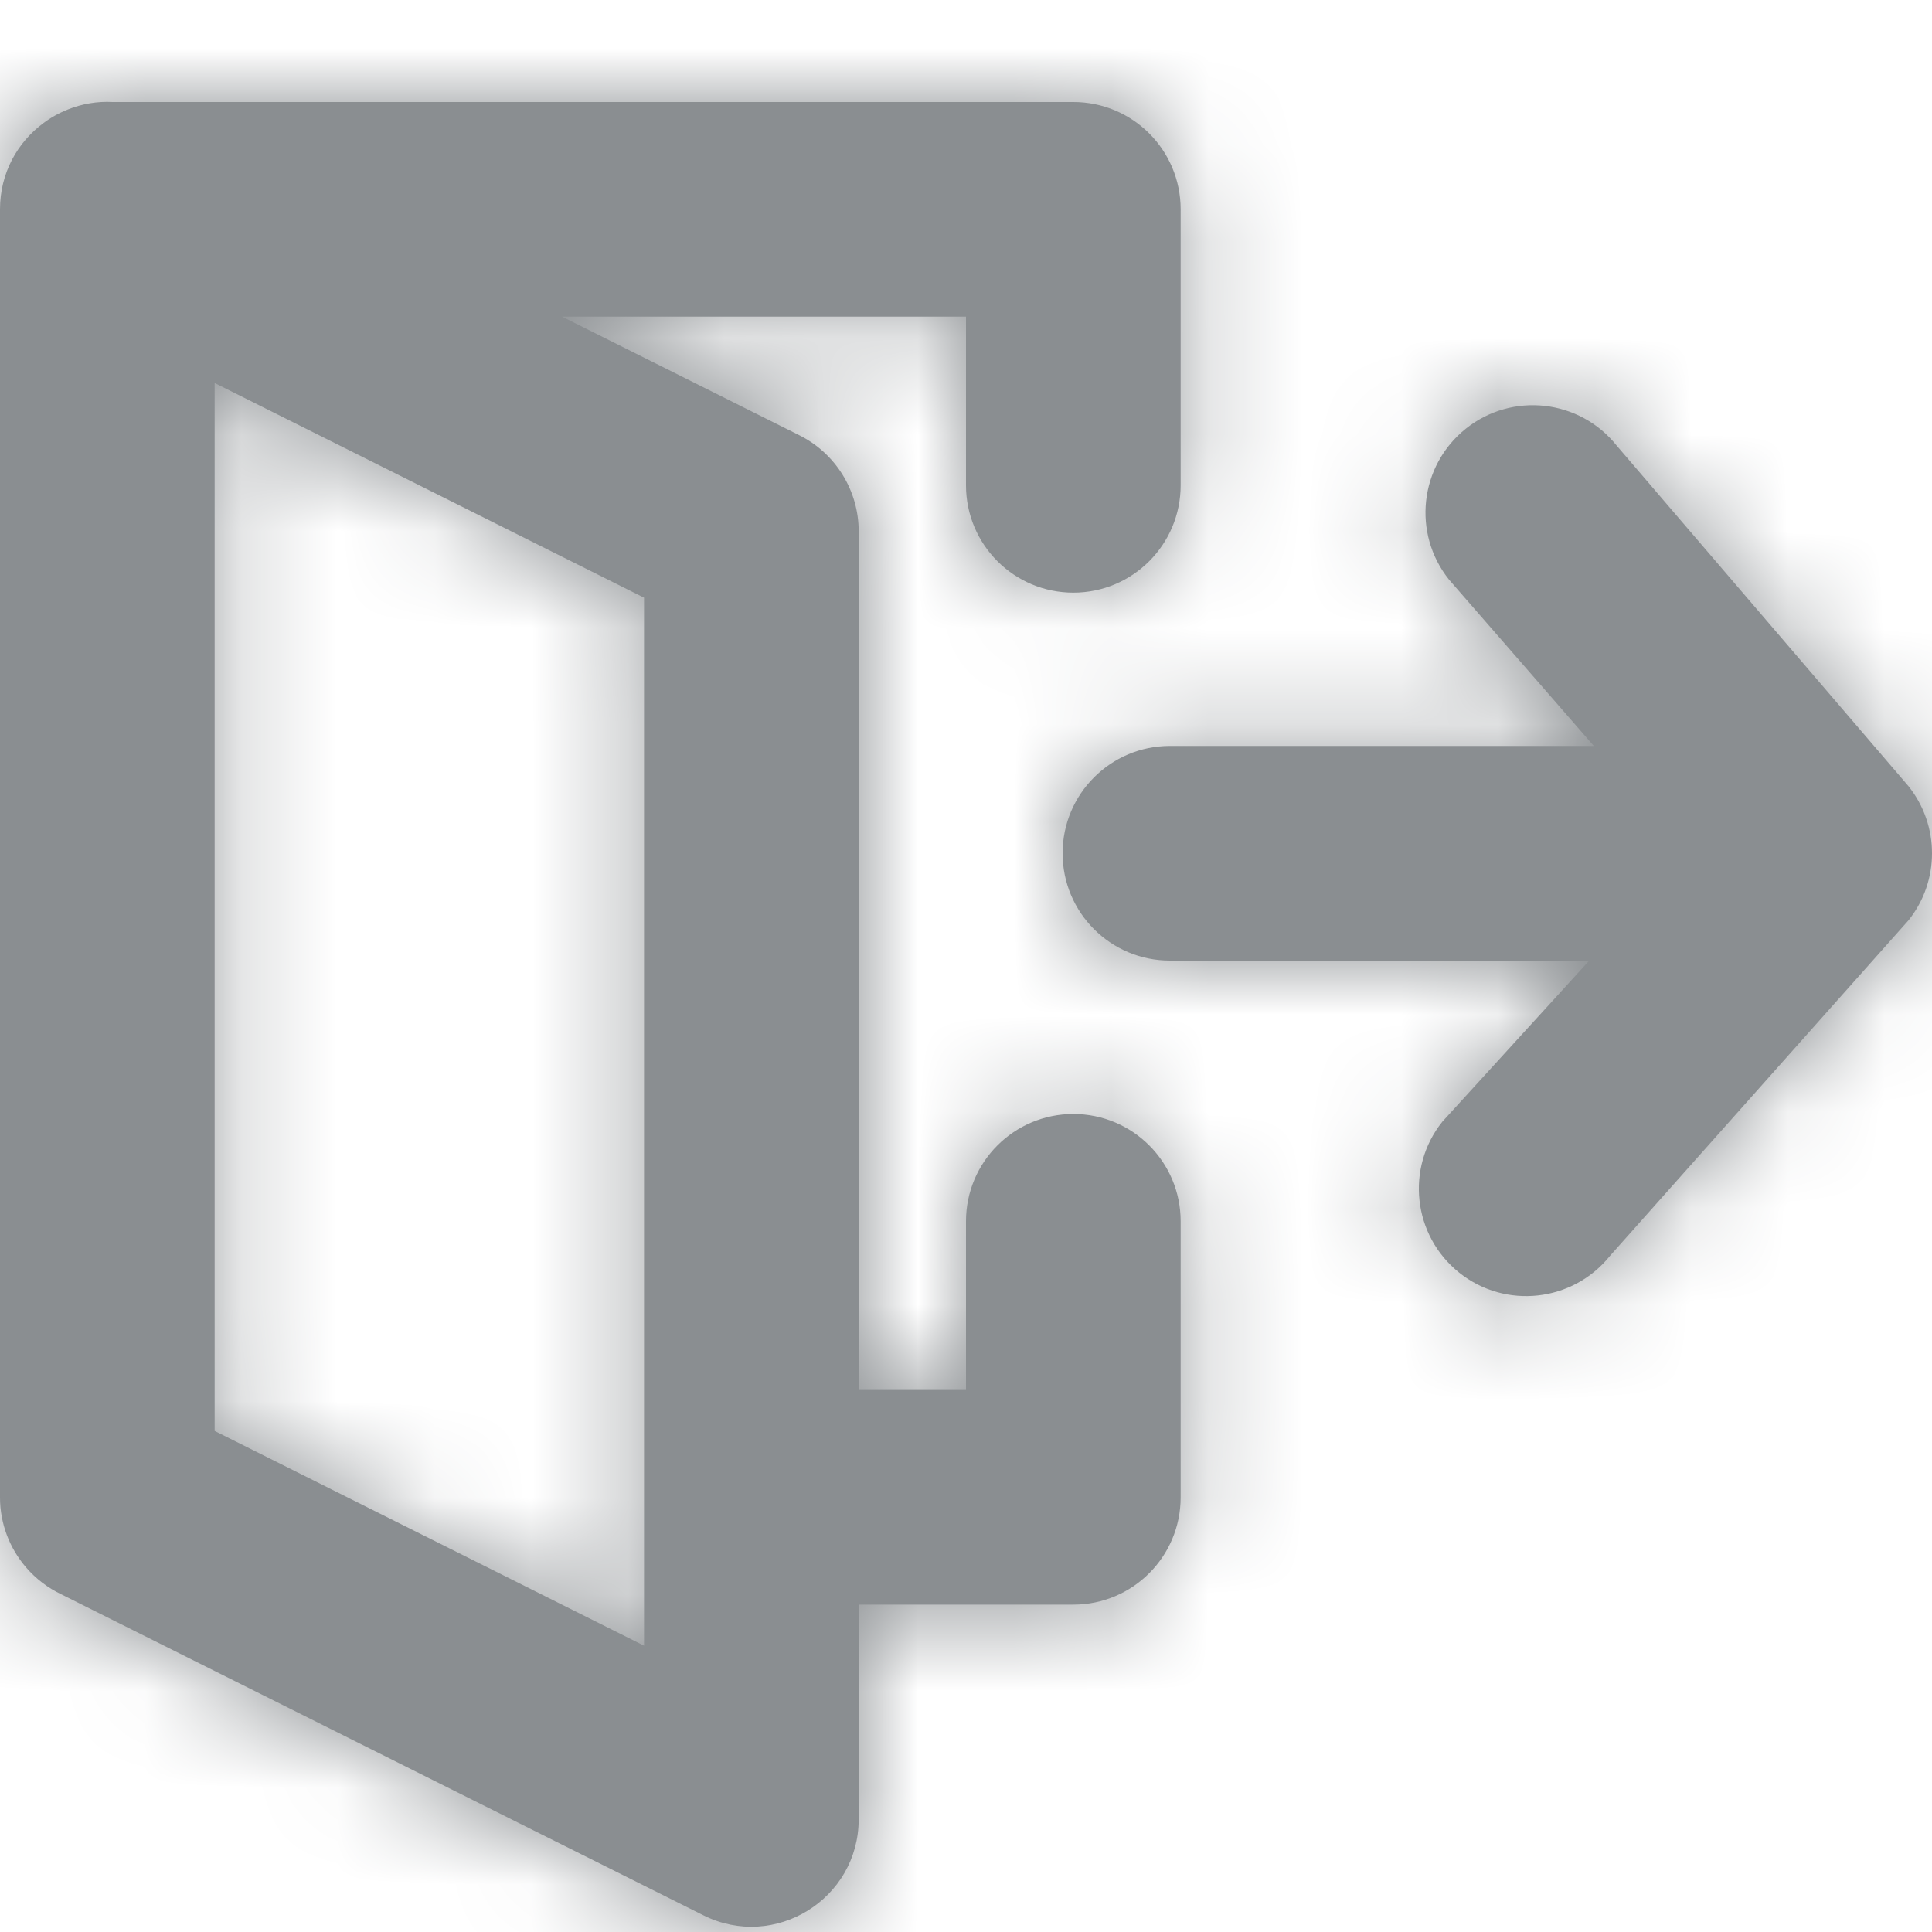 <?xml version="1.0" encoding="UTF-8"?>
<svg width="20px" height="20px" viewBox="0 0 20 20" version="1.1" xmlns="http://www.w3.org/2000/svg" xmlns:xlink="http://www.w3.org/1999/xlink">
    <!-- Generator: Sketch 51.3 (57544) - http://www.bohemiancoding.com/sketch -->
    <title>icon / logout</title>
    <desc>Created with Sketch.</desc>
    <defs>
        <path d="M16.452,8.944 L12.111,8.944 C11.497,8.944 11,8.447 11,7.833 C11,7.22 11.497,6.722 12.111,6.722 L16.499,6.722 L15,5 C14.617,4.521 14.694,3.822 15.174,3.438 C15.653,3.055 16.352,3.133 16.735,3.612 L19.757,7.139 C20.081,7.545 20.081,8.122 19.757,8.527 L16.667,12 C16.283,12.479 15.584,12.557 15.105,12.174 C14.626,11.79 14.548,11.091 14.931,10.612 L16.452,8.944 Z M8.889,15.611 L8.889,17.833 C8.889,18.659 8.02,19.197 7.281,18.827 L0.636,15.505 C0.495,15.438 0.371,15.343 0.271,15.227 C0.099,15.028 0,14.772 0,14.5 L0,1.167 C0,0.789 0.182,0.472 0.45,0.274 C0.527,0.216 0.612,0.169 0.703,0.133 C0.848,0.075 1.006,0.047 1.167,0.056 L11.111,0.056 C11.725,0.056 12.222,0.553 12.222,1.167 L12.222,4.024 C12.222,4.637 11.725,5.135 11.111,5.135 C10.497,5.135 10,4.637 10,4.024 L10,2.278 L5.818,2.278 L8.275,3.506 C8.651,3.694 8.889,4.079 8.889,4.5 L8.889,13.389 L10,13.389 L10,11.643 C10,11.029 10.497,10.532 11.111,10.532 C11.725,10.532 12.222,11.029 12.222,11.643 L12.222,14.5 C12.222,15.114 11.725,15.611 11.111,15.611 L8.889,15.611 Z M2.222,2.965 L2.222,13.813 L6.667,16.036 L6.667,5.187 L2.222,2.965 Z" id="path-1"></path>
    </defs>
    <g id="icon-/-logout" stroke="none" stroke-width="1" fill="none" fill-rule="evenodd">
        <g id="icon-logout" transform="translate(0, 1)">
            <g id="color">
                <mask id="mask-2" fill="white">
                    <use xlink:href="#path-1"></use>
                </mask>
                <use id="Mask" fill="#8A8E91" fill-rule="nonzero" xlink:href="#path-1"></use>
                <g id="color-/-grey" mask="url(#mask-2)" fill="#8A8E91" fill-rule="nonzero">
                    <g transform="translate(0, -1)">
                        <rect x="0" y="0" width="20" height="20"></rect>
                    </g>
                </g>
            </g>
        </g>
    </g>
</svg>